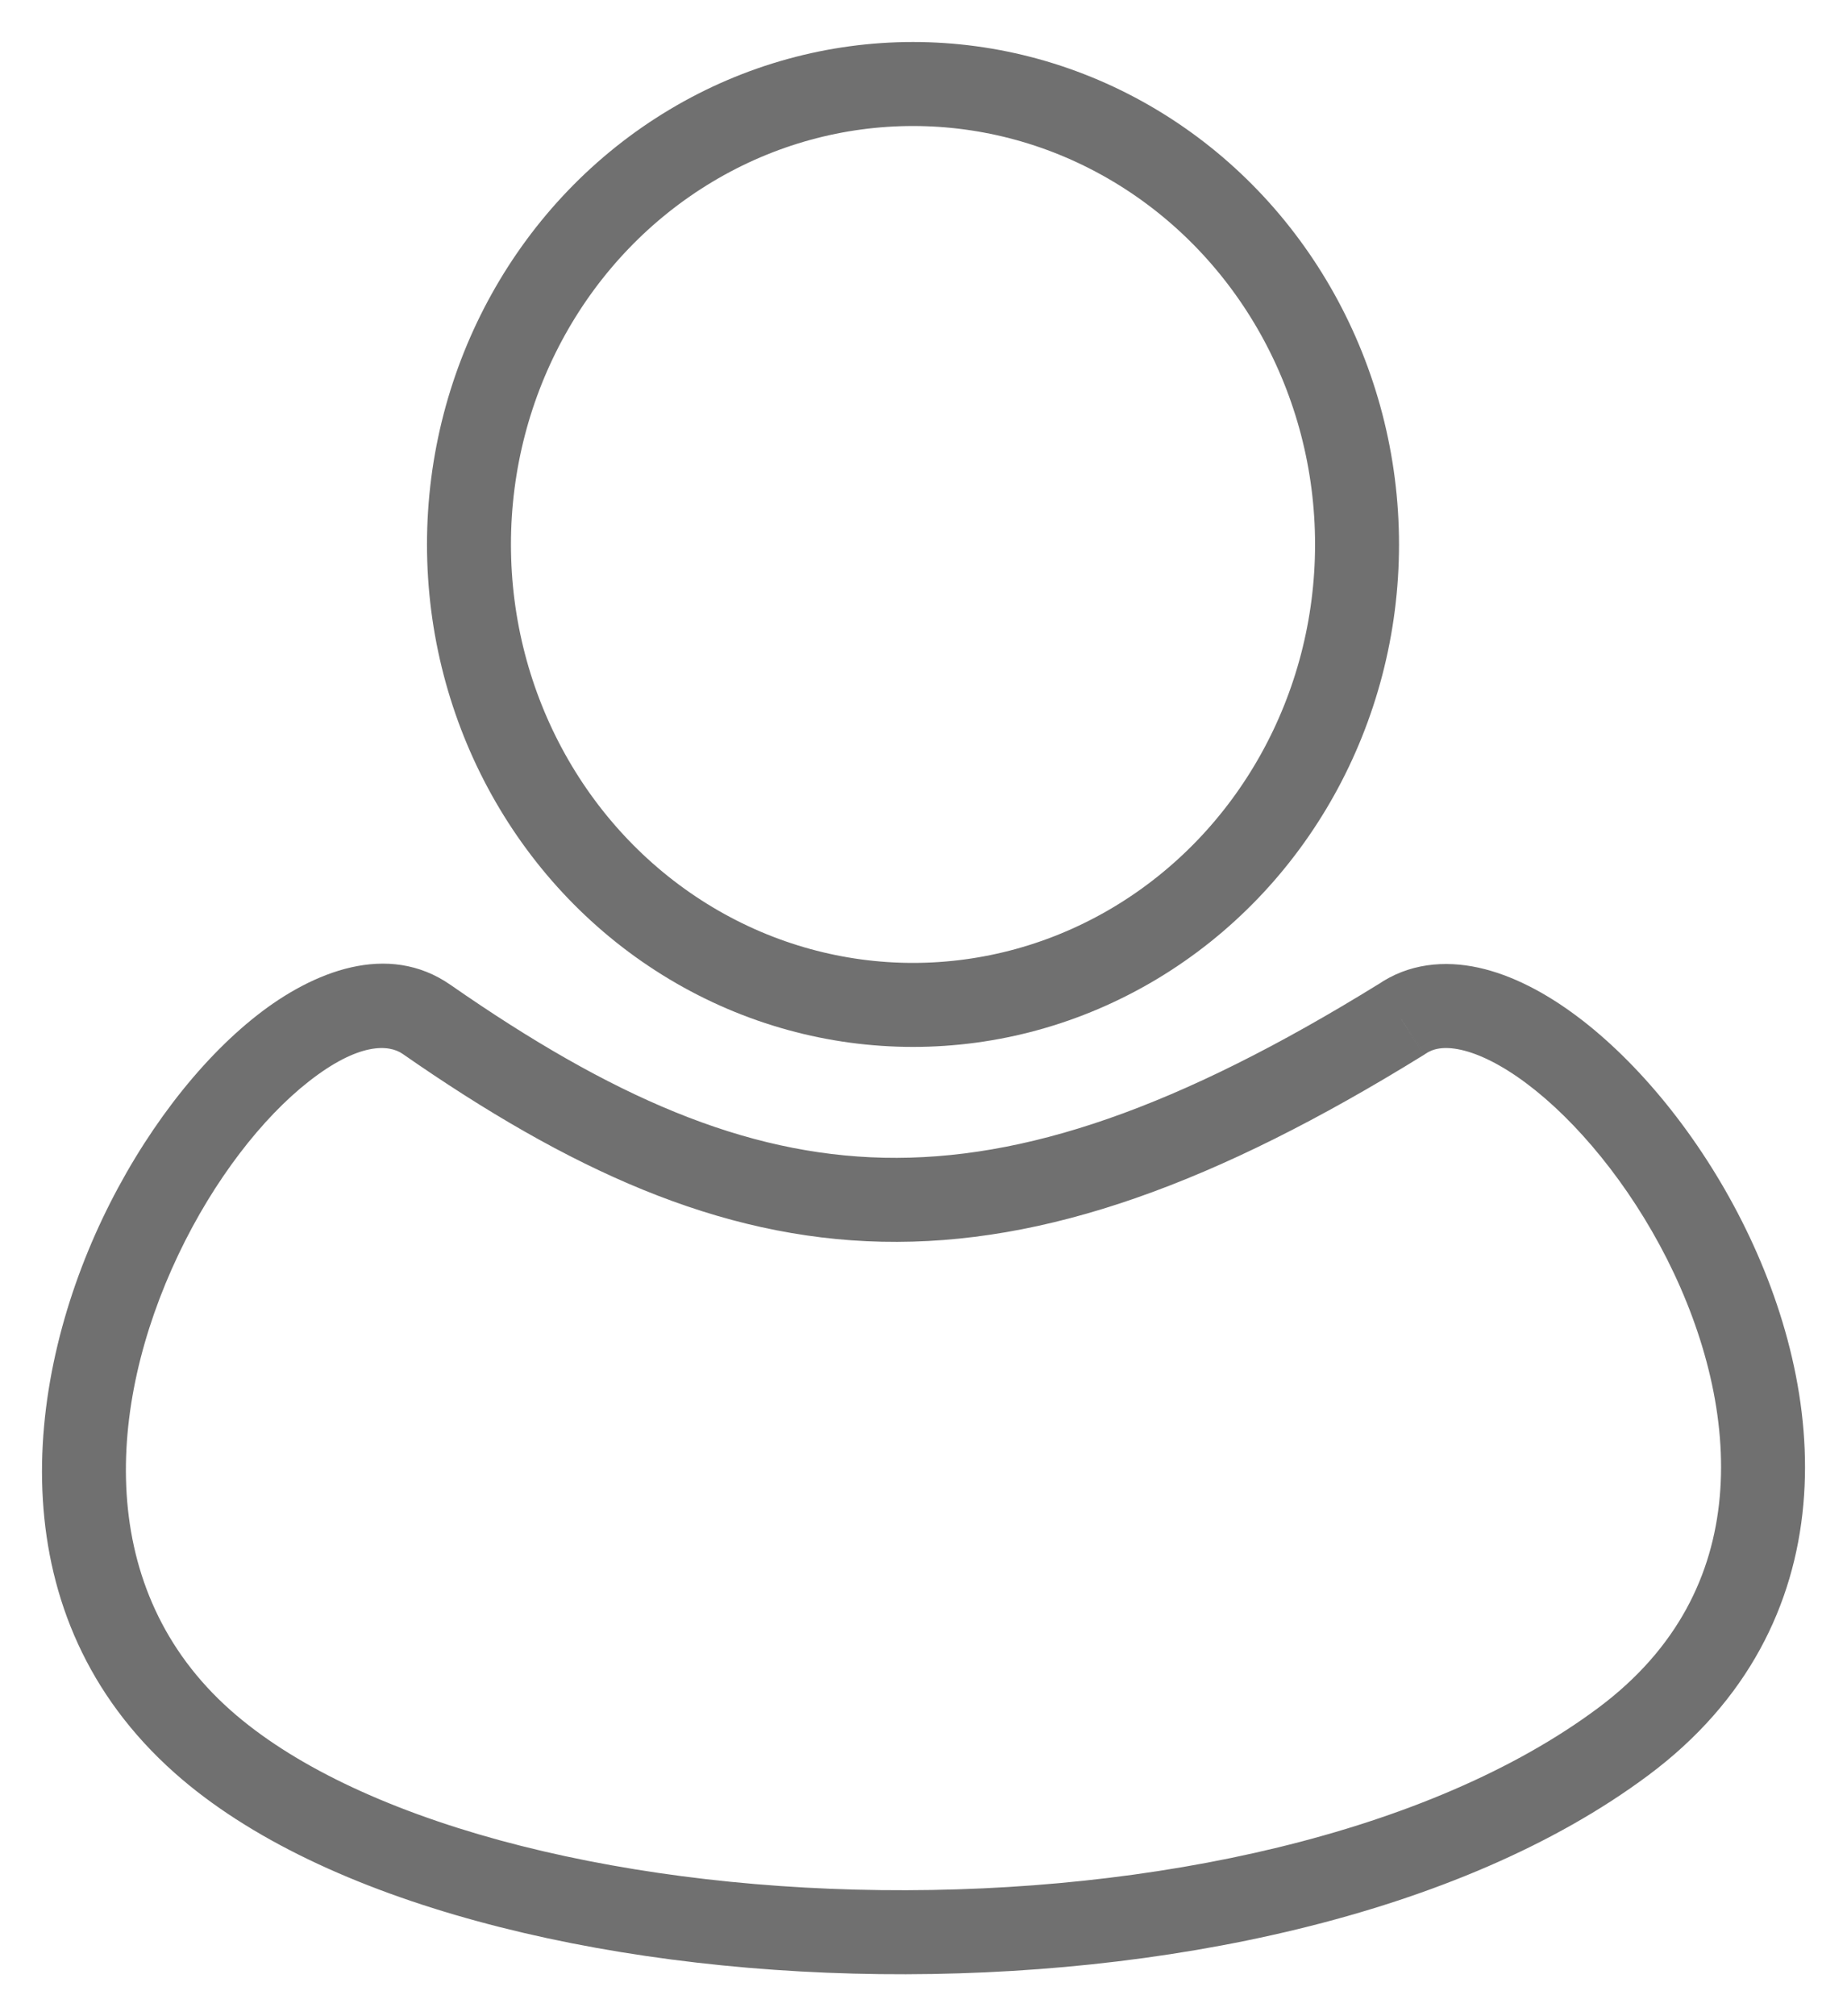 <svg width="22" height="24" viewBox="0 0 22 24" fill="none" xmlns="http://www.w3.org/2000/svg">
<ellipse cx="10.875" cy="6.481" rx="5.289" ry="5.481" stroke="#707070"/>
<path d="M5.081 12.134L5.367 11.724L5.081 12.134ZM16.692 12.134L16.955 12.56L16.966 12.553L16.978 12.545L16.692 12.134ZM2.412 20.73L2.08 21.104L2.412 20.73ZM4.796 12.545C6.776 13.922 8.556 14.739 10.505 14.781C12.45 14.823 14.479 14.091 16.955 12.56L16.429 11.709C14.026 13.195 12.194 13.817 10.527 13.781C8.863 13.745 7.278 13.053 5.367 11.724L4.796 12.545ZM16.978 12.545C17.064 12.485 17.192 12.451 17.399 12.496C17.613 12.543 17.88 12.671 18.179 12.894C18.774 13.338 19.401 14.089 19.856 14.987C20.309 15.884 20.569 16.884 20.484 17.82C20.401 18.739 19.986 19.622 19.038 20.329L19.635 21.131C20.822 20.247 21.373 19.1 21.48 17.91C21.586 16.738 21.26 15.549 20.748 14.536C20.236 13.523 19.516 12.643 18.777 12.092C18.408 11.817 18.011 11.607 17.613 11.519C17.209 11.43 16.777 11.466 16.407 11.724L16.978 12.545ZM19.038 20.329C17.029 21.827 13.733 22.538 10.489 22.499C8.878 22.48 7.307 22.275 5.949 21.905C4.584 21.532 3.471 21.002 2.744 20.356L2.08 21.104C2.966 21.891 4.242 22.476 5.686 22.869C7.137 23.265 8.794 23.479 10.477 23.499C13.822 23.539 17.375 22.817 19.635 21.131L19.038 20.329ZM2.744 20.356C1.137 18.929 1.264 16.746 2.124 14.936C2.549 14.042 3.128 13.303 3.68 12.872C4.271 12.409 4.63 12.43 4.796 12.545L5.367 11.724C4.618 11.203 3.723 11.568 3.064 12.084C2.365 12.631 1.697 13.504 1.22 14.507C0.277 16.492 -0.016 19.243 2.08 21.104L2.744 20.356Z" fill="#707070"/>
</svg>
